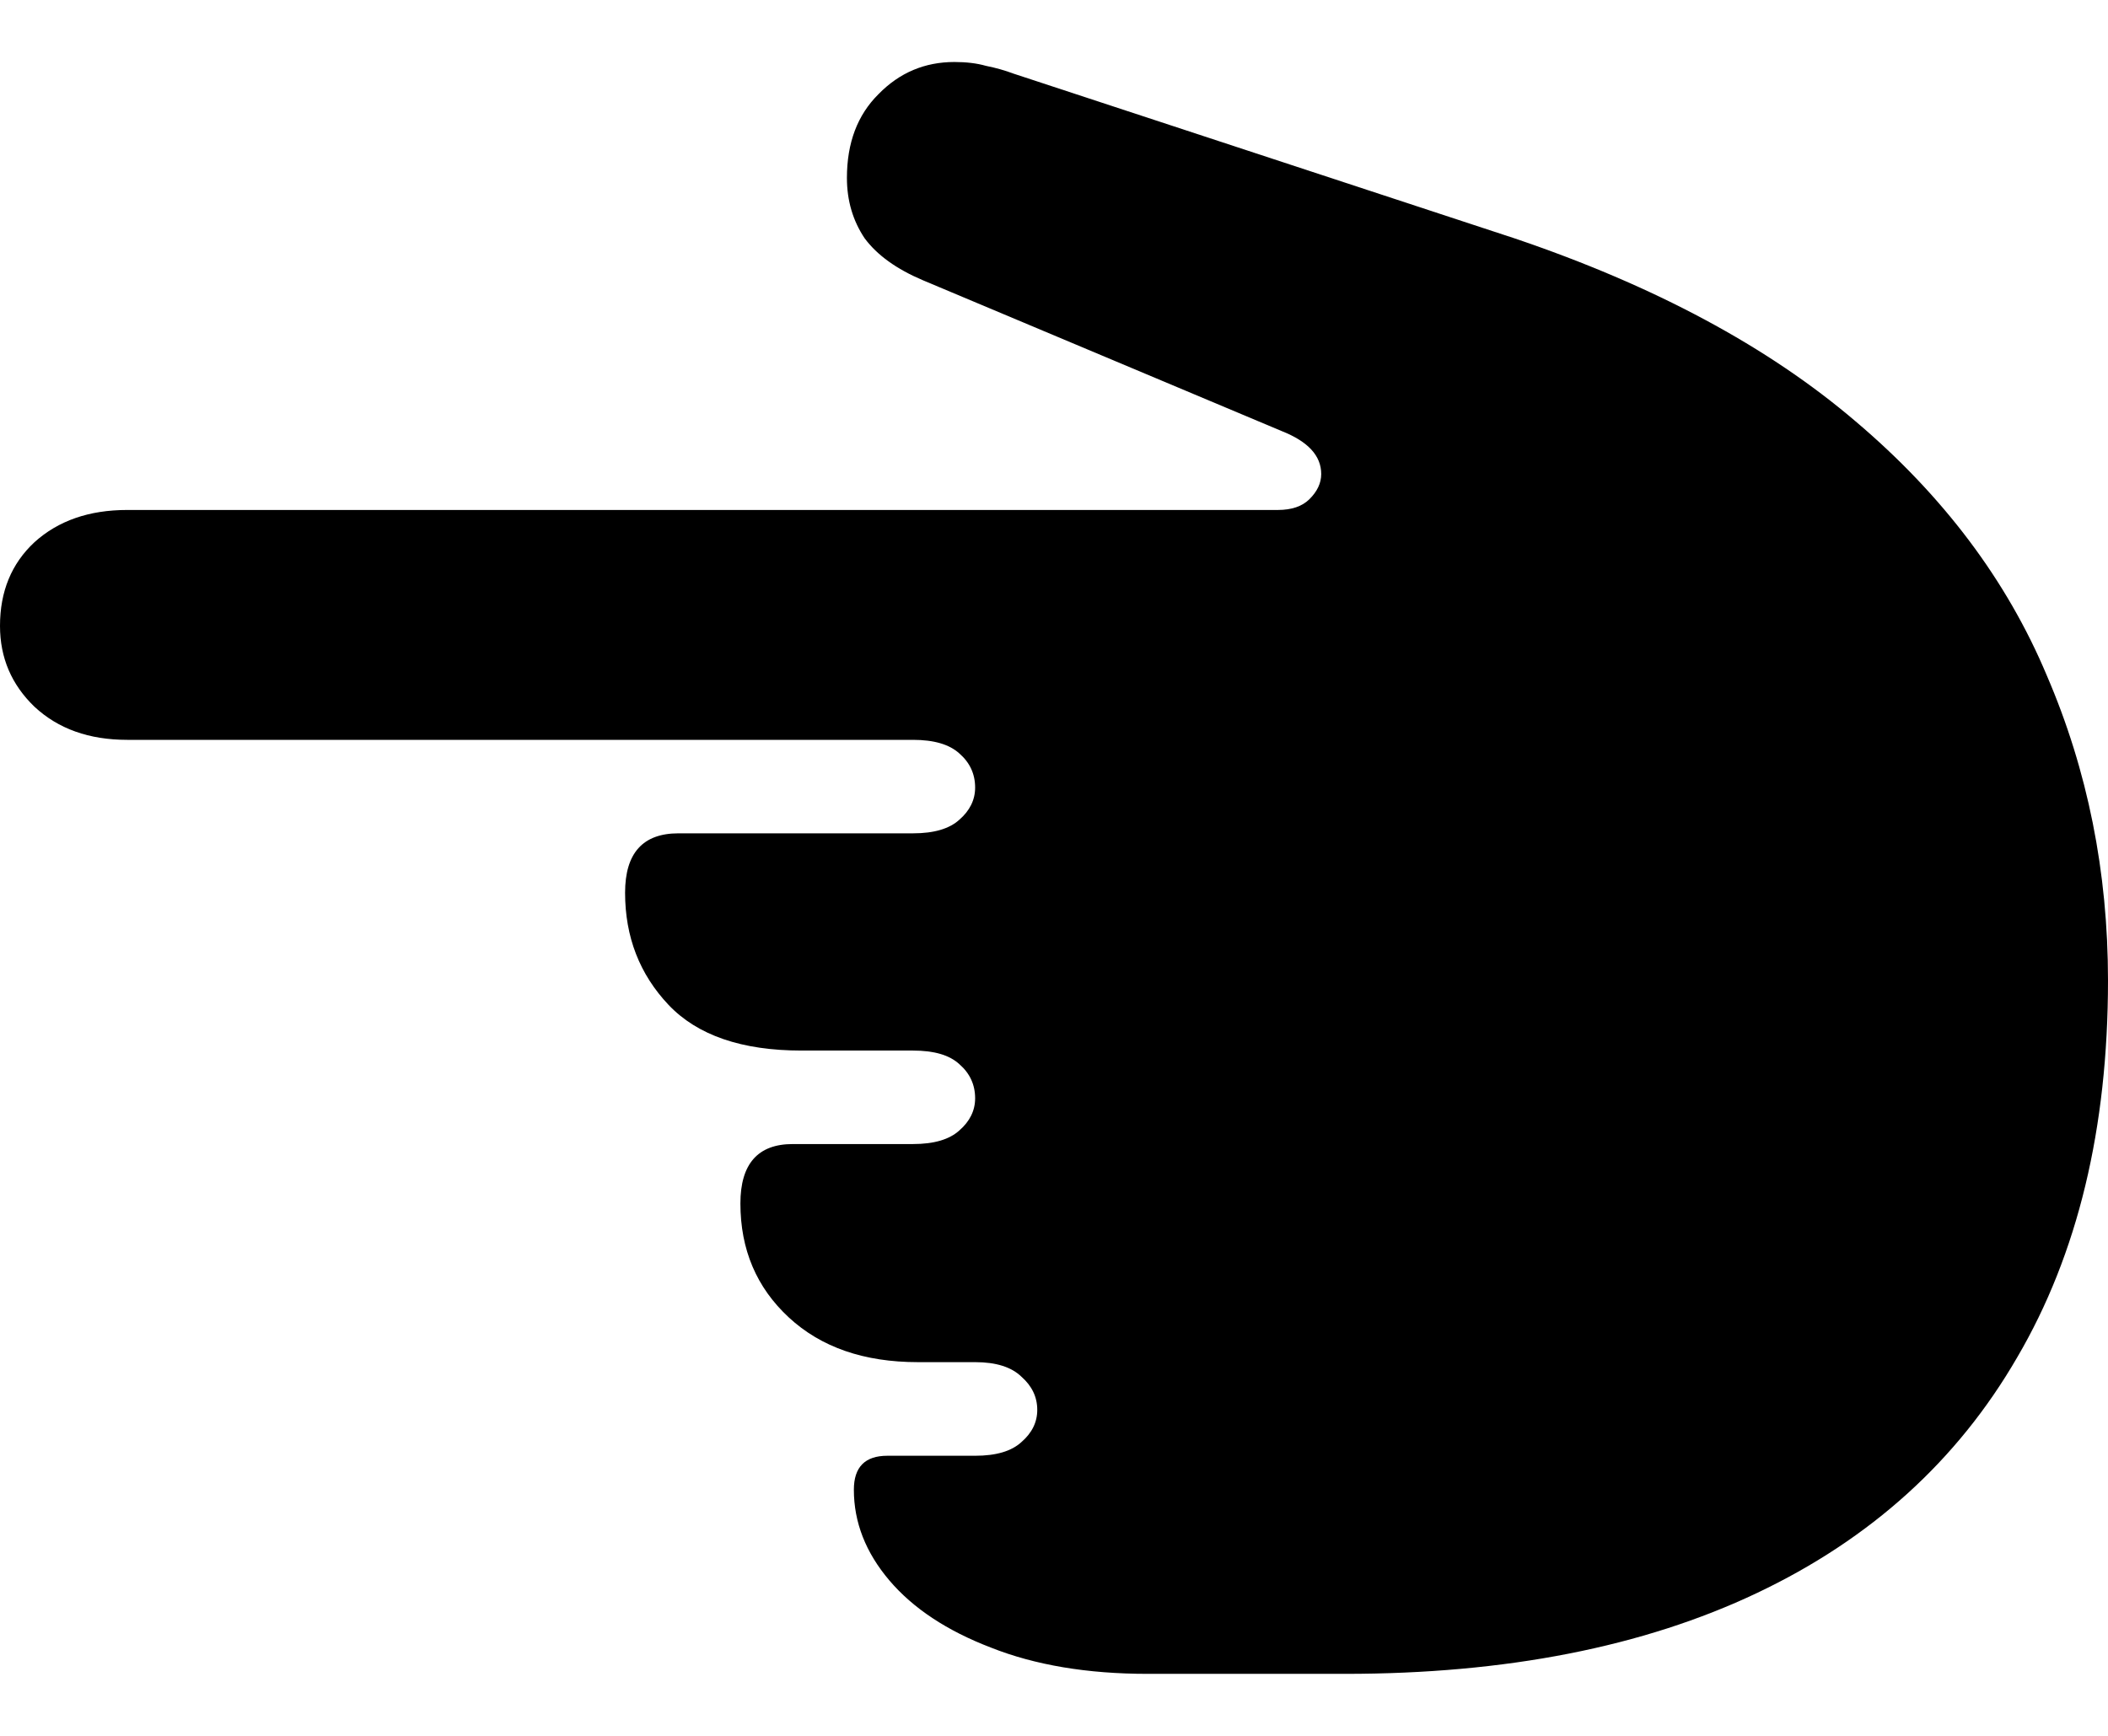 <svg
	color="rgb(0, 0, 0)"
	viewBox="0 0 17 14"
	fill="none"
	xmlns="http://www.w3.org/2000/svg"
>
	<path
		d="M17 7.907C17 7.033 16.836 6.213 16.507 5.449C16.184 4.679 15.669 3.995 14.964 3.398C14.259 2.796 13.342 2.304 12.213 1.922L8.174 0.594C8.105 0.568 8.031 0.547 7.951 0.531C7.877 0.51 7.792 0.5 7.697 0.5C7.458 0.5 7.254 0.586 7.085 0.759C6.915 0.927 6.83 1.152 6.83 1.435C6.83 1.618 6.878 1.78 6.973 1.922C7.074 2.058 7.23 2.17 7.442 2.26L10.337 3.477C10.549 3.561 10.655 3.676 10.655 3.823C10.655 3.896 10.623 3.964 10.559 4.027C10.501 4.084 10.416 4.113 10.305 4.113H1.026C0.718 4.113 0.469 4.2 0.278 4.373C0.093 4.545 0 4.77 0 5.048C0 5.305 0.093 5.522 0.278 5.7C0.469 5.878 0.718 5.967 1.026 5.967H7.363C7.533 5.967 7.657 6.004 7.737 6.077C7.821 6.15 7.864 6.242 7.864 6.352C7.864 6.451 7.821 6.538 7.737 6.611C7.657 6.684 7.533 6.721 7.363 6.721H5.471C5.184 6.721 5.041 6.881 5.041 7.2C5.041 7.556 5.158 7.857 5.391 8.104C5.624 8.35 5.982 8.473 6.464 8.473H7.363C7.533 8.473 7.657 8.509 7.737 8.583C7.821 8.656 7.864 8.748 7.864 8.858C7.864 8.957 7.821 9.044 7.737 9.117C7.657 9.19 7.533 9.227 7.363 9.227H6.393C6.112 9.227 5.971 9.387 5.971 9.706C5.971 10.078 6.101 10.384 6.361 10.625C6.621 10.866 6.968 10.986 7.403 10.986H7.864C8.034 10.986 8.158 11.026 8.238 11.104C8.322 11.178 8.365 11.267 8.365 11.371C8.365 11.471 8.322 11.557 8.238 11.63C8.158 11.704 8.034 11.741 7.864 11.741H7.156C6.976 11.741 6.886 11.832 6.886 12.015C6.886 12.277 6.981 12.521 7.172 12.746C7.363 12.971 7.636 13.152 7.991 13.288C8.346 13.429 8.768 13.5 9.255 13.5H10.846C12.144 13.5 13.252 13.283 14.169 12.848C15.086 12.413 15.786 11.78 16.268 10.947C16.756 10.114 17 9.101 17 7.907Z"
		fill="currentColor"
	/>
</svg>
